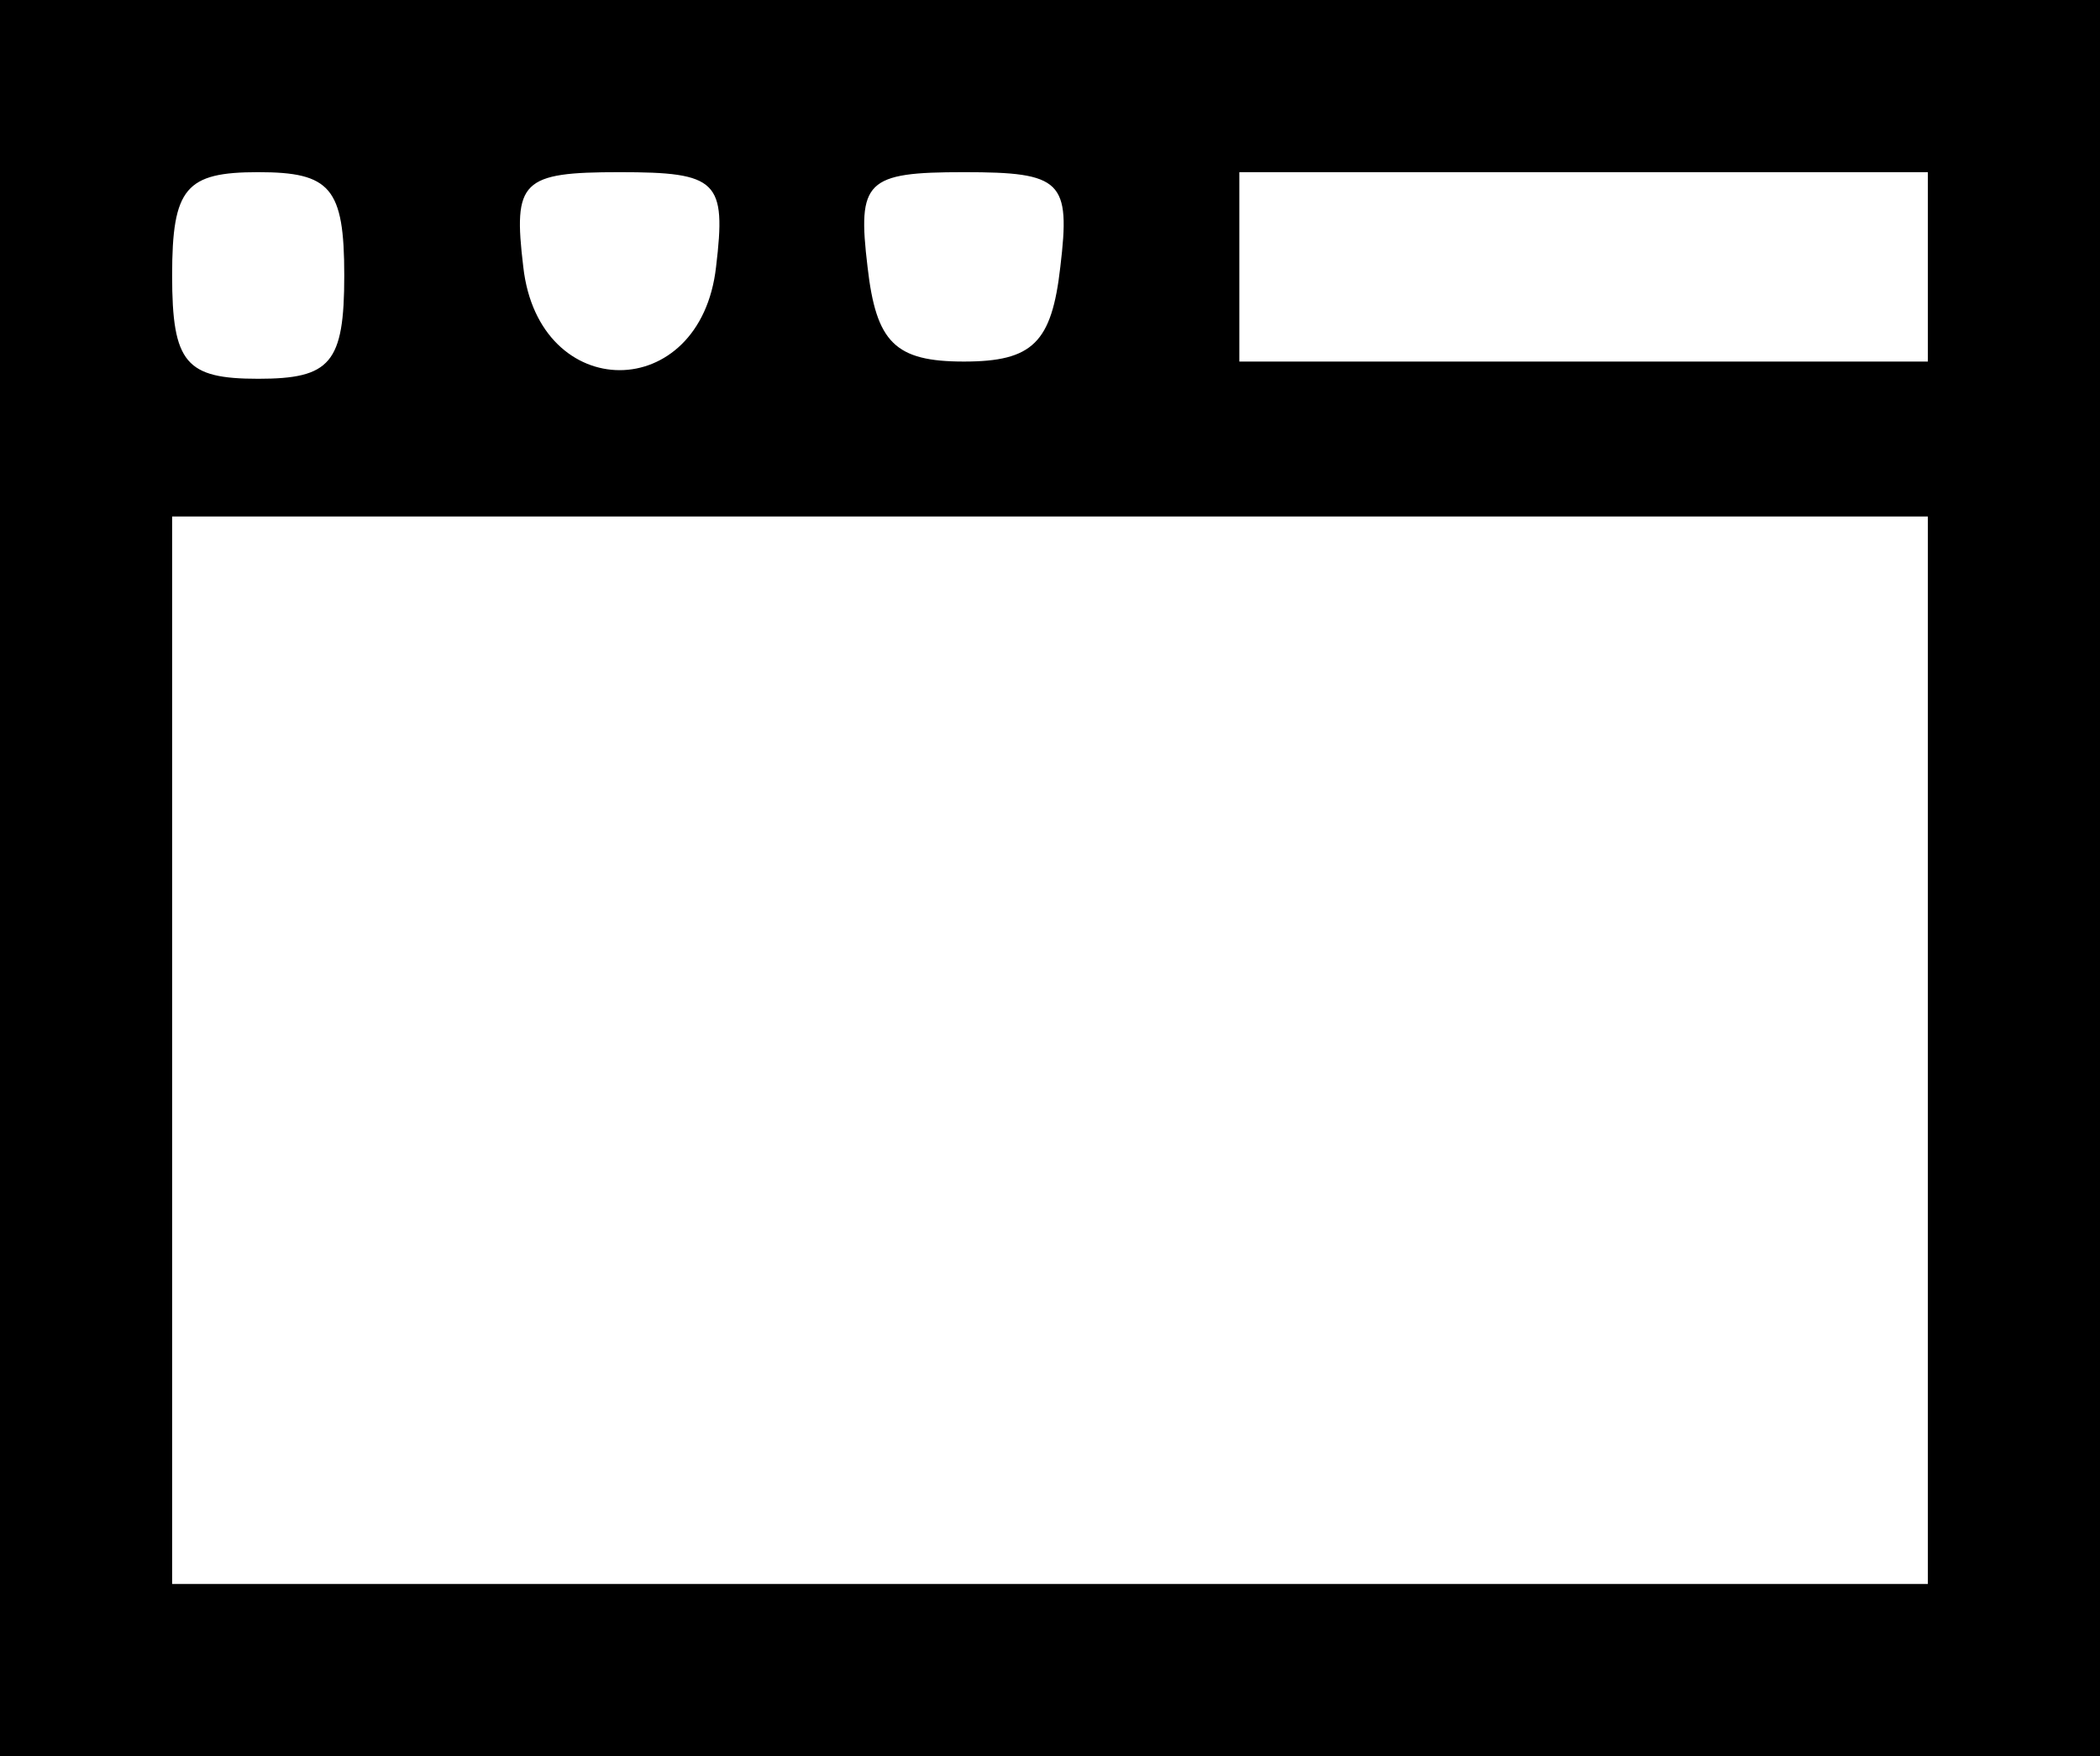 <?xml version="1.0" standalone="no"?>
<!DOCTYPE svg PUBLIC "-//W3C//DTD SVG 20010904//EN"
 "http://www.w3.org/TR/2001/REC-SVG-20010904/DTD/svg10.dtd">
<svg version="1.0" xmlns="http://www.w3.org/2000/svg"
 width="61pt" height="51pt" viewBox="0 0 61 51"
 preserveAspectRatio="xMidYMid meet">
<g transform="translate(0,51) scale(0.05,-0.05)"
fill="#000000" stroke="none">
<path d="M0 510 l0 -510 610 0 610 0 0 510 0 510 -610 0 -610 0 0 -510z m200
350 c0 -51 -8 -60 -50 -60 -42 0 -50 9 -50 60 0 51 8 60 50 60 42 0 50 -9 50
-60z m216 5 c-9 -80 -103 -80 -112 0 -6 50 -1 55 56 55 57 0 62 -5 56 -55z
m200 0 c-5 -44 -16 -55 -56 -55 -40 0 -51 11 -56 55 -6 50 -1 55 56 55 57 0
62 -5 56 -55z m504 0 l0 -55 -200 0 -200 0 0 55 0 55 200 0 200 0 0 -55z m0
-455 l0 -310 -510 0 -510 0 0 310 0 310 510 0 510 0 0 -310z"/>
</g>
</svg>
